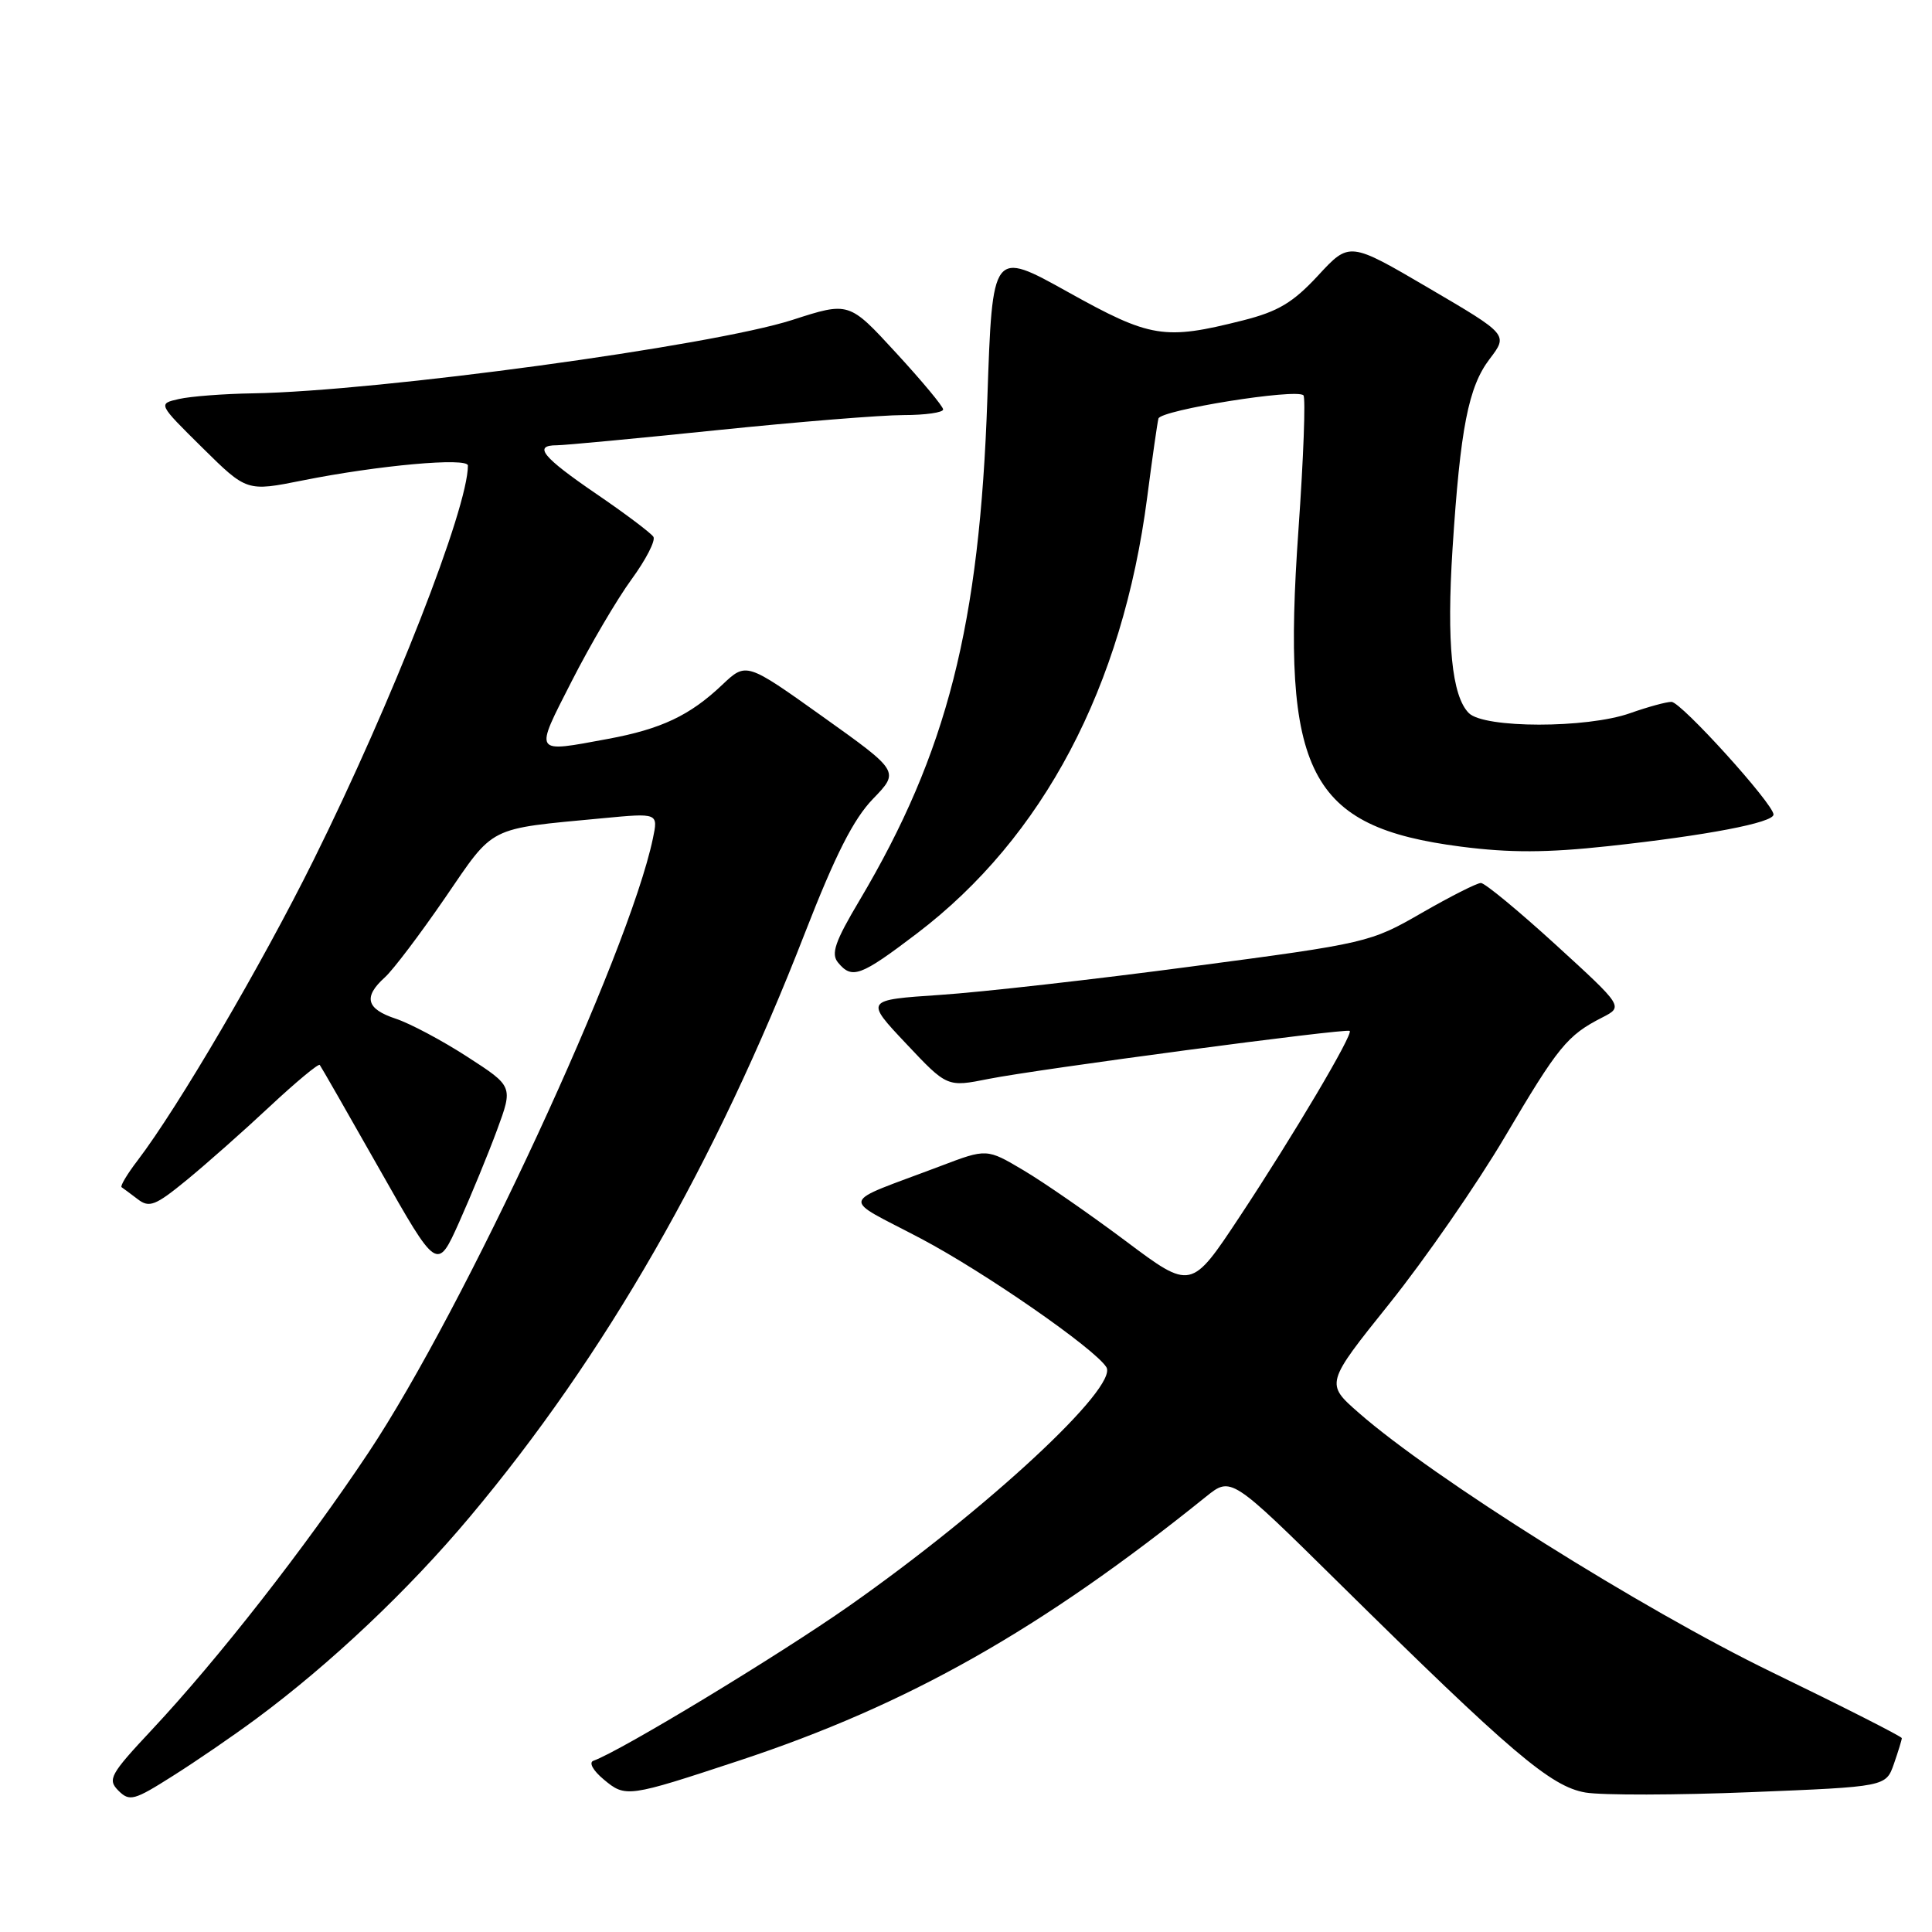 <?xml version="1.0" encoding="UTF-8" standalone="no"?>
<!DOCTYPE svg PUBLIC "-//W3C//DTD SVG 1.1//EN" "http://www.w3.org/Graphics/SVG/1.1/DTD/svg11.dtd" >
<svg xmlns="http://www.w3.org/2000/svg" xmlns:xlink="http://www.w3.org/1999/xlink" version="1.1" viewBox="0 0 256 256">
 <g >
 <path fill="currentColor"
d=" M 34.00 227.71 C 43.79 220.46 54.10 210.72 62.25 201.00 C 80.17 179.65 94.81 154.13 106.66 123.62 C 110.69 113.27 113.09 108.53 115.67 105.86 C 119.19 102.22 119.19 102.22 109.03 94.97 C 98.88 87.73 98.88 87.73 95.69 90.75 C 91.41 94.81 87.62 96.60 80.55 97.91 C 70.59 99.75 70.77 100.04 75.76 90.25 C 78.21 85.44 81.78 79.37 83.68 76.77 C 85.58 74.17 86.89 71.63 86.58 71.13 C 86.27 70.64 82.87 68.07 79.01 65.44 C 71.86 60.55 70.60 59.00 73.79 59.00 C 74.78 59.00 84.32 58.10 95.00 57.00 C 105.68 55.90 116.80 55.00 119.71 55.00 C 122.62 55.00 124.99 54.66 124.97 54.25 C 124.96 53.84 122.15 50.46 118.72 46.74 C 112.50 39.97 112.50 39.97 105.00 42.39 C 94.33 45.83 50.21 51.84 33.50 52.12 C 29.65 52.18 25.24 52.52 23.71 52.87 C 20.92 53.50 20.92 53.50 26.81 59.32 C 32.70 65.14 32.70 65.14 40.10 63.66 C 50.07 61.66 62.00 60.58 62.00 61.69 C 62.00 67.35 52.01 92.89 41.53 114.00 C 34.66 127.85 23.59 146.74 18.23 153.77 C 16.85 155.57 15.90 157.17 16.11 157.31 C 16.32 157.45 17.29 158.17 18.25 158.90 C 19.78 160.08 20.59 159.76 24.73 156.37 C 27.33 154.24 32.29 149.85 35.75 146.61 C 39.22 143.37 42.20 140.90 42.37 141.11 C 42.54 141.32 46.11 147.56 50.31 154.97 C 57.93 168.43 57.93 168.43 60.83 161.97 C 62.42 158.41 64.69 152.90 65.86 149.73 C 67.99 143.95 67.99 143.95 61.92 140.03 C 58.59 137.87 54.31 135.60 52.43 134.98 C 48.53 133.69 48.11 132.11 50.99 129.51 C 52.09 128.52 55.67 123.78 58.96 118.99 C 65.59 109.31 64.46 109.88 79.86 108.42 C 87.22 107.72 87.22 107.72 86.51 111.11 C 83.31 126.36 61.50 173.45 48.81 192.50 C 40.46 205.04 28.93 219.80 20.11 229.22 C 14.58 235.13 14.22 235.79 15.69 237.27 C 17.17 238.74 17.76 238.58 22.90 235.32 C 25.98 233.38 30.98 229.95 34.00 227.71 Z  M 97.94 233.29 C 120.32 225.89 137.90 215.95 159.81 198.31 C 163.12 195.65 163.12 195.65 177.31 209.65 C 200.26 232.29 205.49 236.74 210.09 237.52 C 212.31 237.89 222.17 237.87 232.01 237.47 C 249.89 236.75 249.89 236.75 250.95 233.73 C 251.53 232.06 252.00 230.53 252.00 230.31 C 252.00 230.10 244.24 226.16 234.75 221.56 C 217.63 213.25 189.89 195.84 180.06 187.22 C 175.61 183.33 175.61 183.33 184.13 172.70 C 188.82 166.85 195.70 156.91 199.42 150.61 C 206.47 138.66 207.67 137.18 212.31 134.82 C 215.11 133.38 215.11 133.38 206.15 125.19 C 201.22 120.69 196.75 117.00 196.23 117.00 C 195.70 117.00 192.17 118.79 188.38 120.97 C 181.60 124.88 181.17 124.99 158.00 128.05 C 145.07 129.77 130.03 131.47 124.56 131.83 C 114.61 132.50 114.61 132.50 120.06 138.28 C 125.50 144.06 125.50 144.06 131.00 142.96 C 137.43 141.68 178.34 136.23 178.84 136.60 C 179.36 136.98 171.40 150.43 164.26 161.22 C 157.83 170.94 157.83 170.94 149.17 164.45 C 144.40 160.88 138.31 156.66 135.62 155.07 C 130.75 152.18 130.75 152.18 124.62 154.51 C 110.95 159.69 111.28 158.45 122.03 164.12 C 130.48 168.58 145.08 178.71 146.60 181.16 C 148.22 183.79 130.89 199.89 112.58 212.75 C 103.24 219.31 82.20 232.05 78.63 233.31 C 77.99 233.54 78.58 234.61 80.00 235.79 C 82.89 238.21 83.19 238.16 97.94 233.29 Z  M 121.51 123.68 C 138.24 110.95 148.75 91.02 152.01 65.89 C 152.68 60.73 153.35 56.03 153.50 55.46 C 153.80 54.33 171.78 51.45 172.71 52.38 C 173.02 52.68 172.72 60.72 172.05 70.23 C 169.76 102.51 173.39 109.57 193.56 112.18 C 200.08 113.02 204.96 113.00 213.09 112.12 C 226.12 110.71 235.00 109.01 235.00 107.93 C 235.00 106.53 222.75 93.00 221.48 93.00 C 220.80 93.00 218.34 93.67 216.00 94.50 C 210.25 96.53 196.66 96.52 194.63 94.49 C 192.37 92.23 191.67 85.15 192.47 72.68 C 193.50 56.73 194.57 51.25 197.39 47.56 C 199.84 44.34 199.84 44.34 189.33 38.18 C 178.81 32.01 178.81 32.01 174.66 36.50 C 171.32 40.11 169.35 41.28 164.68 42.46 C 154.26 45.09 152.47 44.80 141.50 38.69 C 131.50 33.12 131.50 33.12 130.83 52.81 C 129.81 82.84 125.50 99.75 113.90 119.29 C 110.63 124.78 110.08 126.39 111.05 127.55 C 112.90 129.79 114.01 129.38 121.51 123.68 Z "/>
</g>
</svg>
